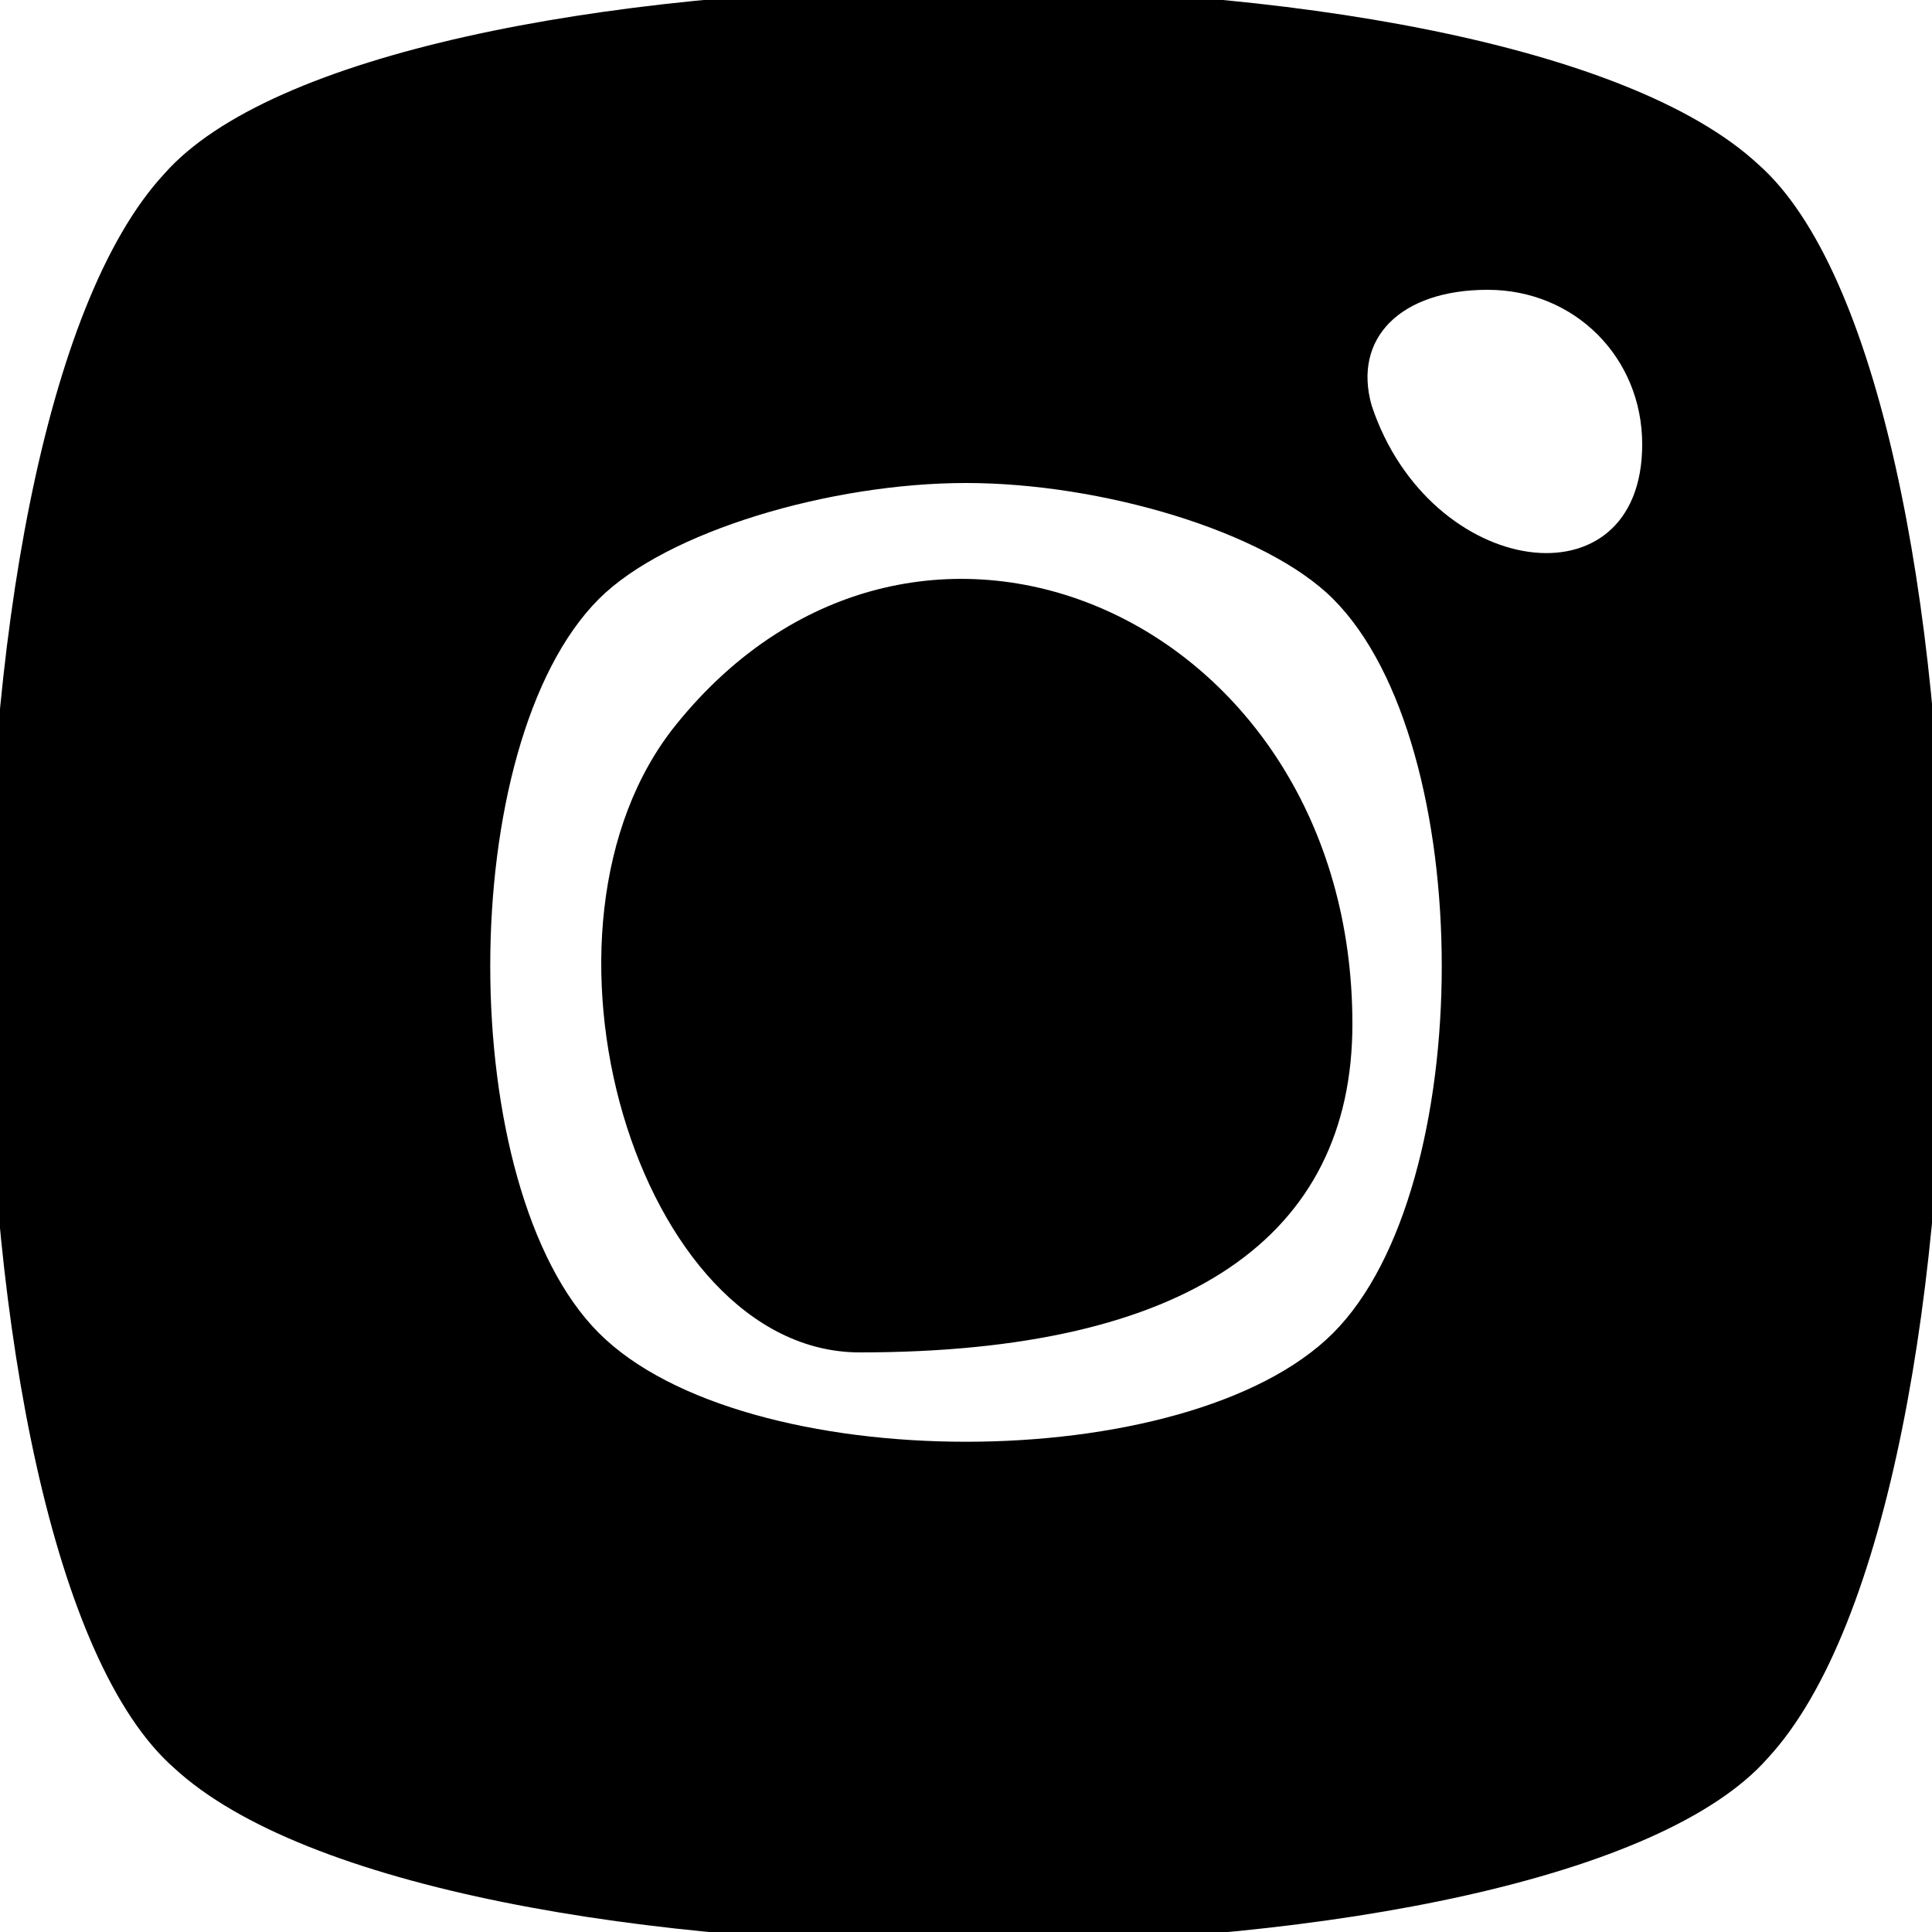 <?xml version="1.0" standalone="no"?>
<!DOCTYPE svg PUBLIC "-//W3C//DTD SVG 20010904//EN"
 "http://www.w3.org/TR/2001/REC-SVG-20010904/DTD/svg10.dtd">
<svg version="1.0" xmlns="http://www.w3.org/2000/svg"
 width="20pt" height="20pt" viewBox="0 0 20 20"
 preserveAspectRatio="xMidYMid meet">

<g transform="translate(0,20) scale(0.1,-0.1)"
fill="#000000" stroke="none">
<path d="M17 182 c-25 -27 -24 -143 1 -165 27 -25 143 -24 165 1 25 27 24 143
-1 165 -27 25 -143 24 -165 -1z m153 -28 c0 -17 -22 -14 -28 4 -2 7 3 12 12
12 9 0 16 -7 16 -16z m-32 -16 c15 -15 15 -61 0 -76 -15 -15 -61 -15 -76 0
-15 15 -15 61 0 76 7 7 24 12 38 12 14 0 31 -5 38 -12z"/>
<path d="M70 125 c-17 -21 -4 -65 19 -65 34 0 51 12 51 34 0 42 -45 62 -70 31z"/>
</g>
</svg>
